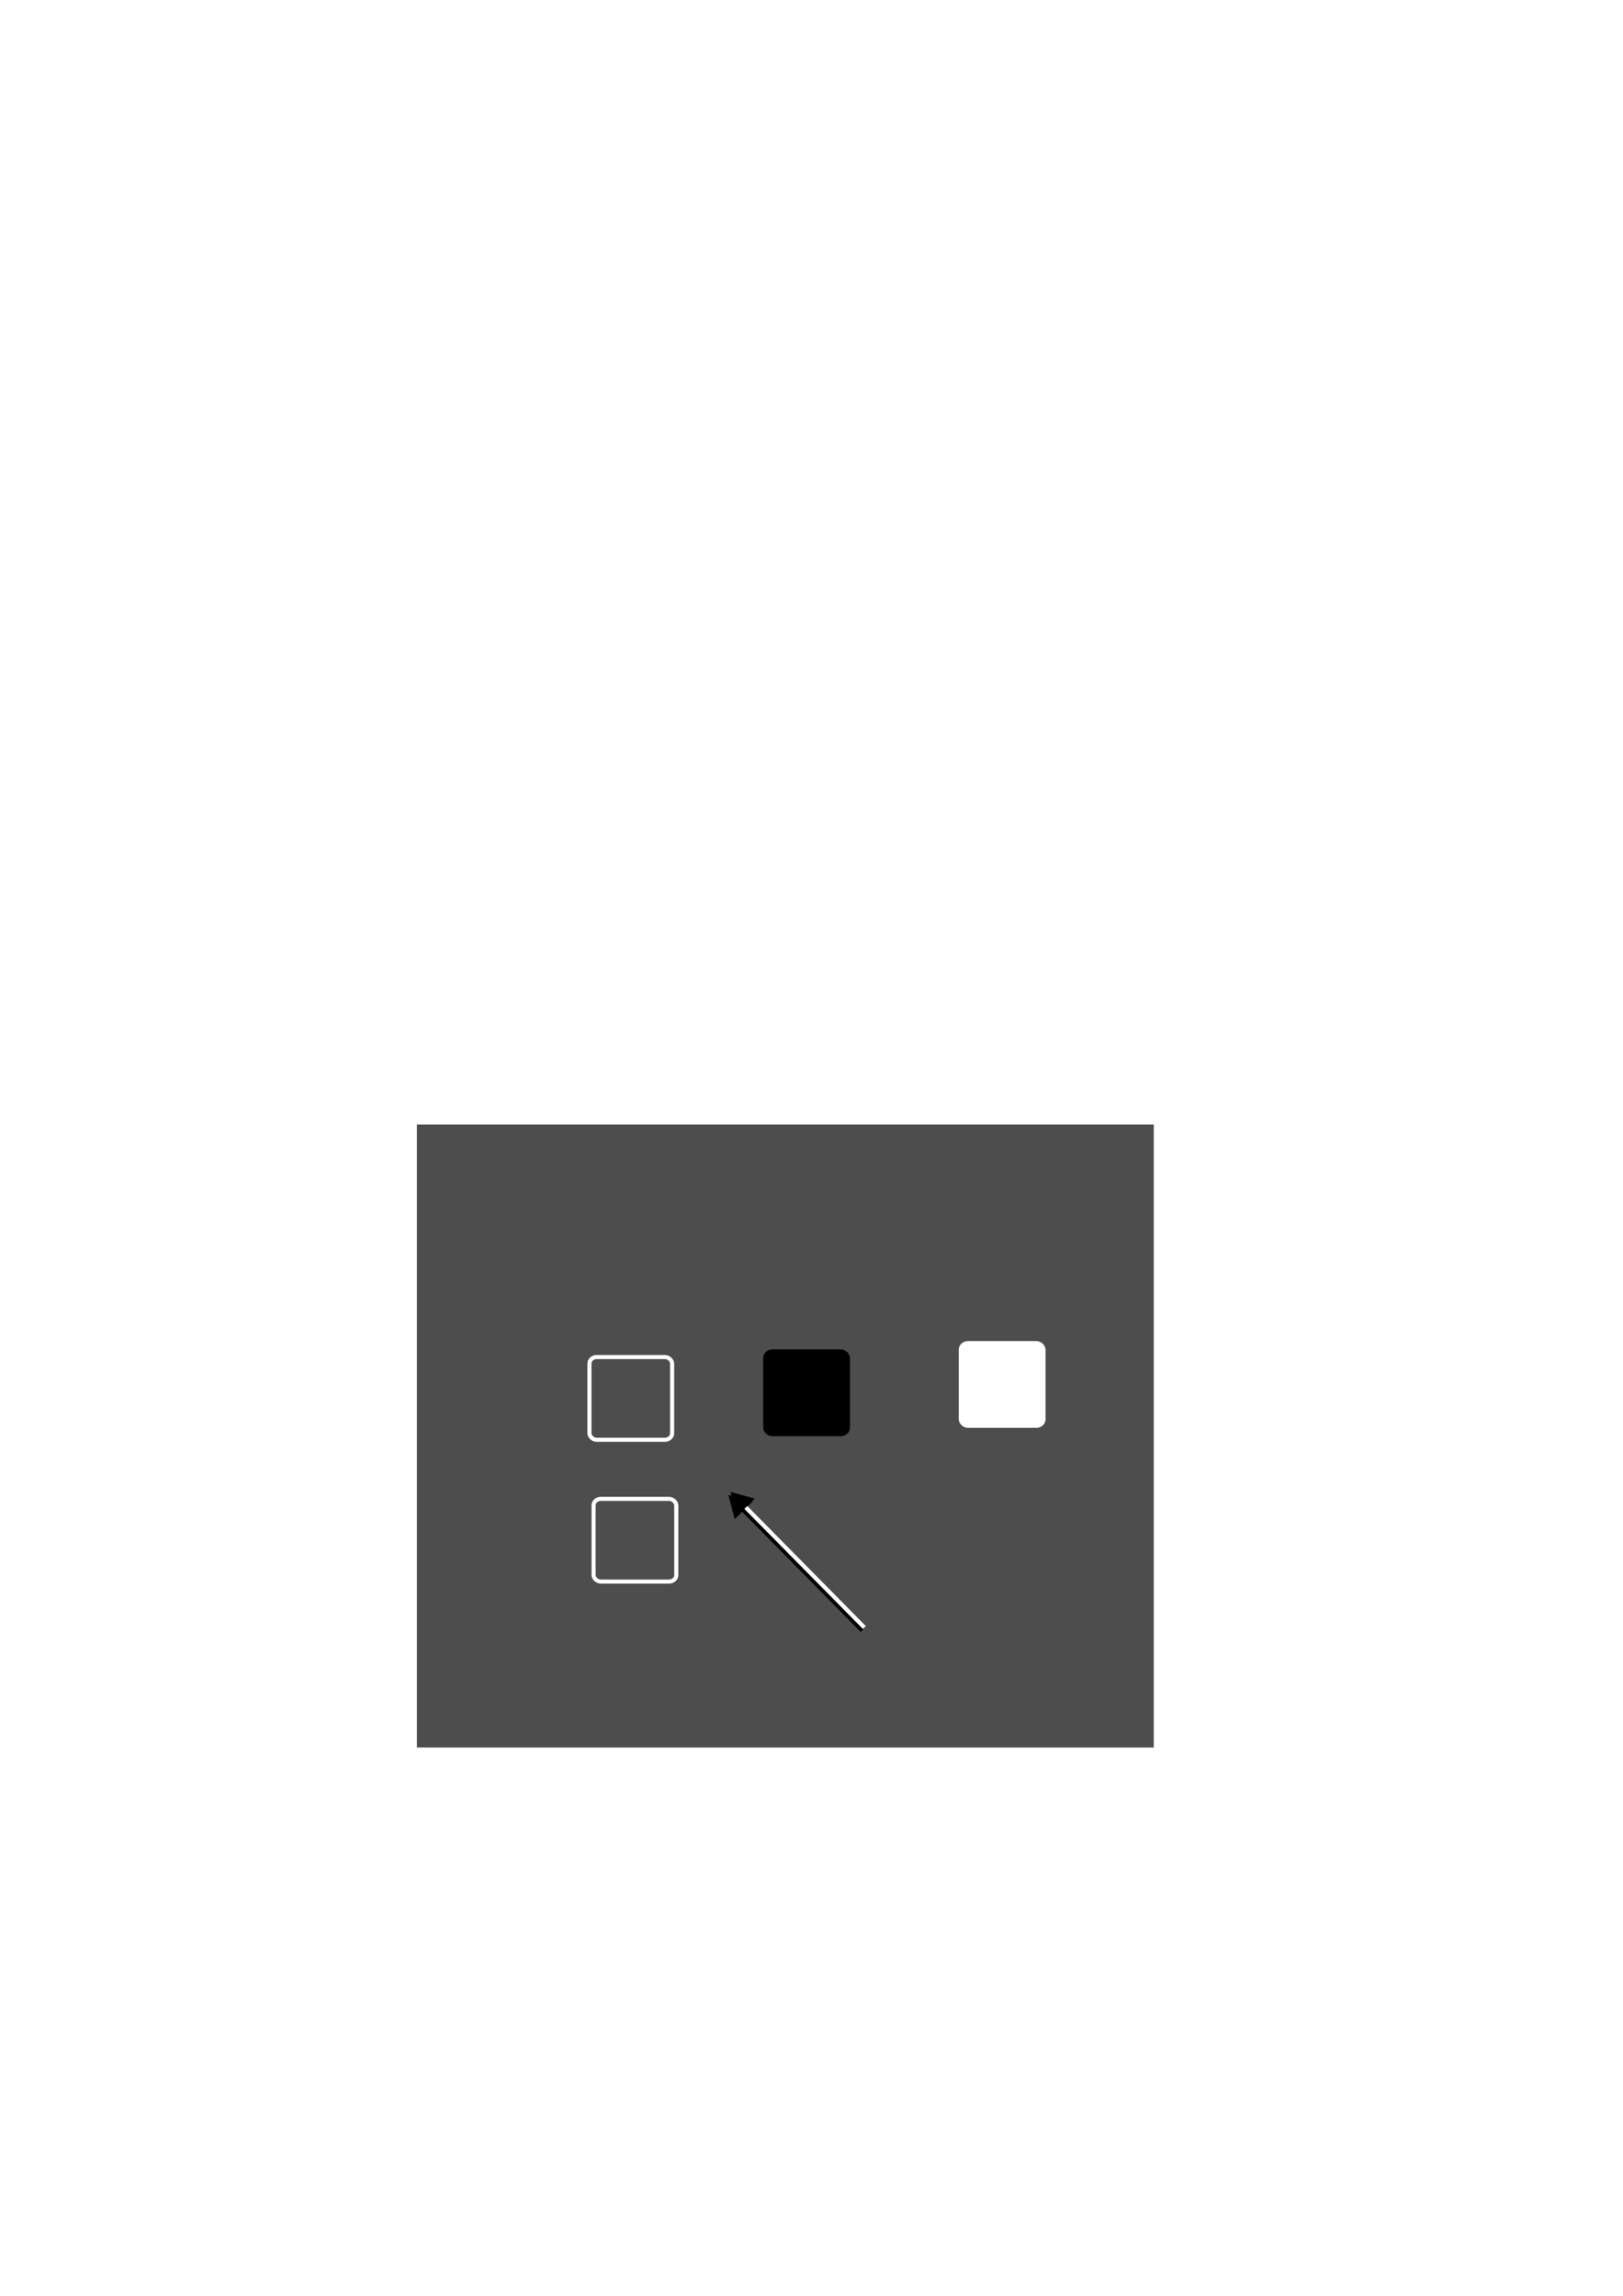 <?xml version="1.0" encoding="UTF-8" standalone="no"?>
<!-- Created with Inkscape (http://www.inkscape.org/) -->

<svg
   width="210mm"
   height="297mm"
   viewBox="0 0 210 297"
   version="1.1"
   id="svg5"
   sodipodi:docname="letter.svg"
   inkscape:version="1.2.1 (9c6d41e, 2022-07-14)"
   xmlns:inkscape="http://www.inkscape.org/namespaces/inkscape"
   xmlns:sodipodi="http://sodipodi.sourceforge.net/DTD/sodipodi-0.dtd"
   xmlns="http://www.w3.org/2000/svg"
   xmlns:svg="http://www.w3.org/2000/svg">
  <sodipodi:namedview
     id="namedview137"
     pagecolor="#ffffff"
     bordercolor="#000000"
     borderopacity="0.25"
     inkscape:showpageshadow="2"
     inkscape:pageopacity="0.0"
     inkscape:pagecheckerboard="0"
     inkscape:deskcolor="#d1d1d1"
     inkscape:document-units="mm"
     showgrid="false"
     showguides="true"
     inkscape:zoom="1.3487514"
     inkscape:cx="393.69746"
     inkscape:cy="681.00022"
     inkscape:window-width="1390"
     inkscape:window-height="935"
     inkscape:window-x="2100"
     inkscape:window-y="31"
     inkscape:window-maximized="0"
     inkscape:current-layer="svg5">
    <sodipodi:guide
       position="37.861,120.448"
       orientation="1,0"
       id="guide935"
       inkscape:locked="false" />
  </sodipodi:namedview>
  <defs
     id="defs2">
    <marker
       style="overflow:visible"
       id="TriangleStart"
       refX="0"
       refY="0"
       orient="auto-start-reverse"
       inkscape:stockid="TriangleStart"
       markerWidth="5.324"
       markerHeight="6.155"
       viewBox="0 0 5.324 6.155"
       inkscape:isstock="true"
       inkscape:collect="always"
       preserveAspectRatio="xMidYMid">
      <path
         transform="scale(0.5)"
         style="fill:context-stroke;fill-rule:evenodd;stroke:context-stroke;stroke-width:1pt"
         d="M 5.77,0 -2.88,5 V -5 Z"
         id="path135" />
    </marker>
    <marker
       style="overflow:visible"
       id="TriangleStart-3"
       refX="0"
       refY="0"
       orient="auto-start-reverse"
       inkscape:stockid="TriangleStart"
       markerWidth="5.324"
       markerHeight="6.155"
       viewBox="0 0 5.324 6.155"
       inkscape:isstock="true"
       inkscape:collect="always"
       preserveAspectRatio="xMidYMid">
      <path
         transform="scale(0.5)"
         style="fill:context-stroke;fill-rule:evenodd;stroke:context-stroke;stroke-width:1pt"
         d="M 5.77,0 -2.88,5 V -5 Z"
         id="path135-9" />
    </marker>
  </defs>
  <g
     id="layer1-7"
     transform="translate(-0.537,-18.344)">
    <rect
       style="fill:#4d4d4d;stroke-width:0.6"
       id="rect234-9"
       width="95.343"
       height="80.587"
       x="54.482"
       y="163.823" />
    <rect
       style="fill:none;stroke:#ffffff;stroke-width:0.529;stroke-dasharray:none;stroke-opacity:1"
       id="rect234-7-3"
       width="10.7"
       height="10.7"
       x="76.804"
       y="193.901"
       ry="0.839"
       rx="0.927" />
    <rect
       style="fill:#ffffff;stroke:#ffffff;stroke-width:0.529;stroke-dasharray:none;stroke-opacity:1;fill-opacity:1"
       id="rect234-7-3-2"
       width="10.7"
       height="10.7"
       x="124.855"
       y="192.097"
       ry="0.839"
       rx="0.927"
       inkscape:export-filename="letterbg.png"
       inkscape:export-xdpi="96"
       inkscape:export-ydpi="96" />
    <rect
       style="fill:#000000;fill-opacity:1;stroke:#000000;stroke-width:0.529;stroke-dasharray:none;stroke-opacity:1"
       id="rect234-7-3-2-3"
       width="10.7"
       height="10.7"
       x="99.549"
       y="193.176"
       ry="0.839"
       rx="0.927"
       inkscape:export-filename="letterbgbg.png"
       inkscape:export-xdpi="96"
       inkscape:export-ydpi="96" />
  </g>
  <path
     style="fill:#000000;fill-opacity:1;stroke:#000000;stroke-width:0.529;stroke-dasharray:none;stroke-opacity:1;marker-start:url(#TriangleStart-3)"
     d="m 95.559,194.726 15.99,16.2"
     id="path1045-9"
     sodipodi:nodetypes="cc"
     inkscape:export-filename="arrow.png"
     inkscape:export-xdpi="96"
     inkscape:export-ydpi="96" />
  <g
     id="layer1">
    <rect
       style="fill:none;stroke:#ffffff;stroke-width:0.529;stroke-dasharray:none;stroke-opacity:1"
       id="rect234-7"
       width="10.7"
       height="10.7"
       x="76.804"
       y="193.901"
       ry="0.839"
       rx="0.927" />
  </g>
  <path
     style="fill:#ffffff;fill-opacity:1;stroke:#ffffff;stroke-width:0.529;stroke-dasharray:none;stroke-opacity:1;marker-start:url(#TriangleStart)"
     d="m 95.846,194.344 15.99,16.2"
     id="path1045"
     sodipodi:nodetypes="cc" />
</svg>
